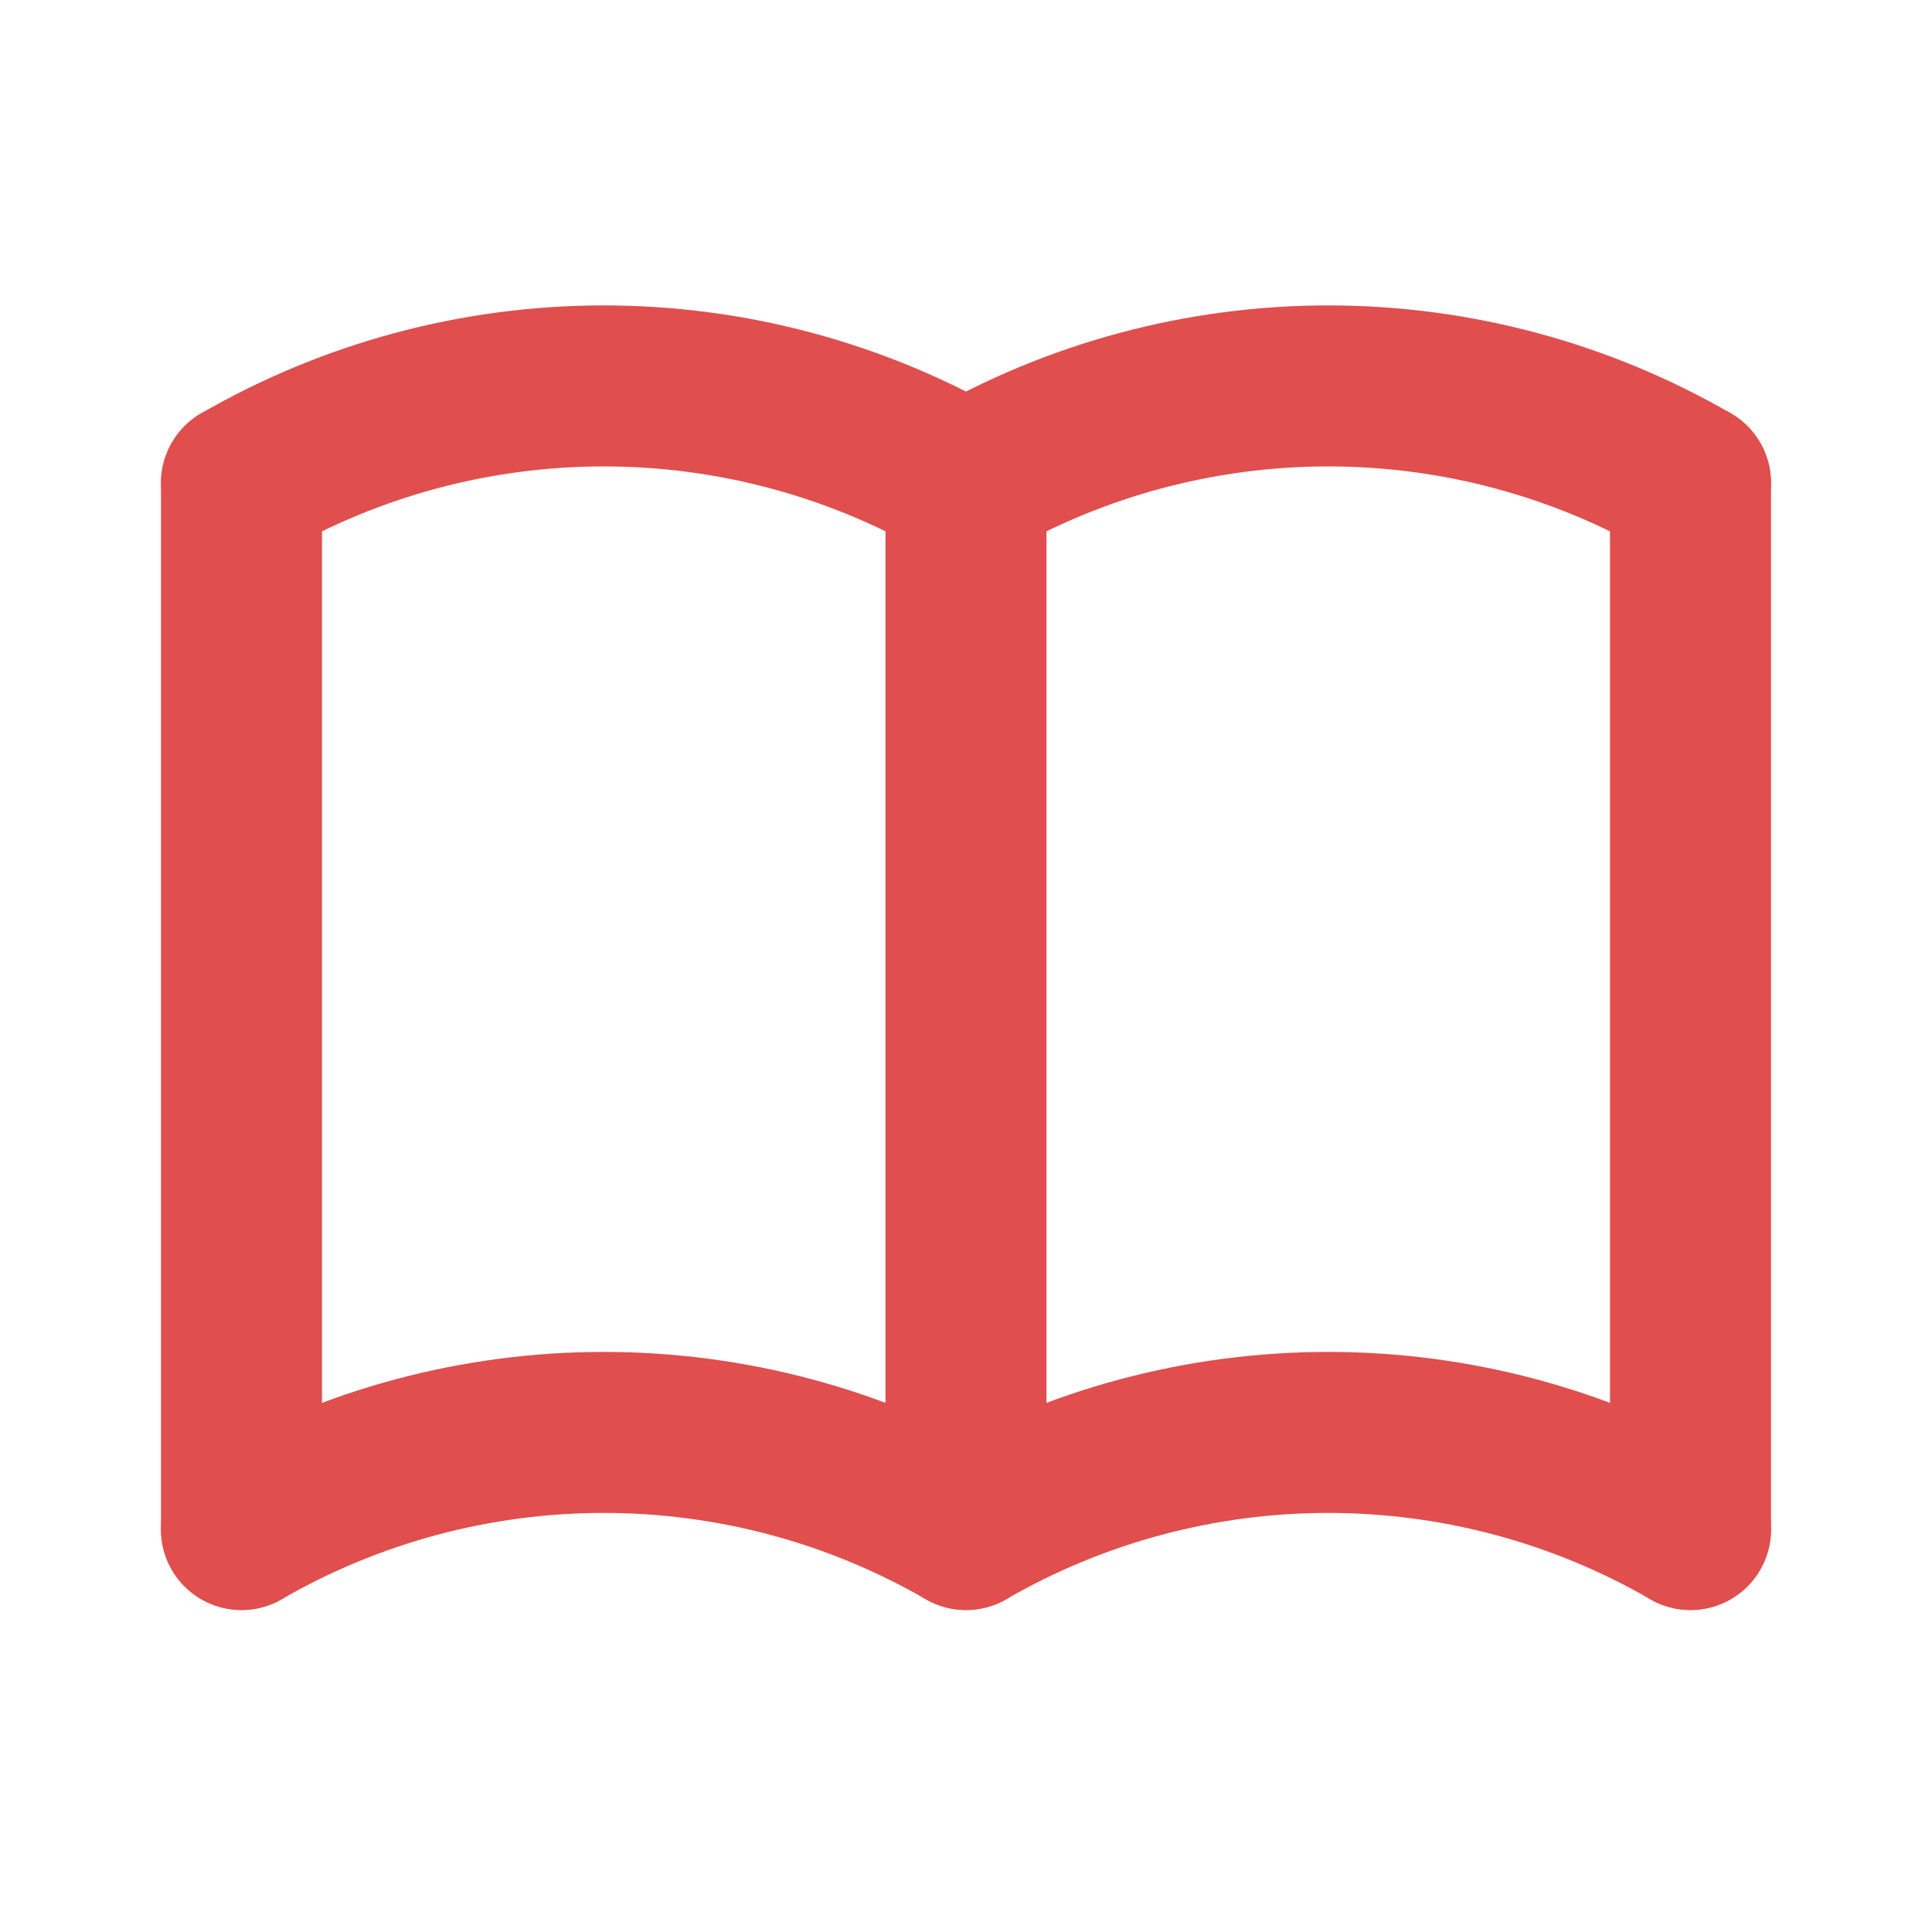 <svg width="24" height="24" viewBox="0 0 24 24" fill="none" xmlns="http://www.w3.org/2000/svg">
<g clip-path="url(#clip0_3188_25007)">
<path d="M3 19C4.368 18.21 5.92 17.794 7.5 17.794C9.08 17.794 10.632 18.21 12 19C13.368 18.21 14.92 17.794 16.5 17.794C18.08 17.794 19.632 18.21 21 19" stroke="#E04E4E" stroke-width="2" stroke-linecap="round" stroke-linejoin="round"/>
<path d="M3 6C4.368 5.21 5.92 4.794 7.5 4.794C9.08 4.794 10.632 5.21 12 6C13.368 5.21 14.92 4.794 16.5 4.794C18.08 4.794 19.632 5.21 21 6" stroke="#E04E4E" stroke-width="2" stroke-linecap="round" stroke-linejoin="round"/>
<path d="M3 6V19" stroke="#E04E4E" stroke-width="2" stroke-linecap="round" stroke-linejoin="round"/>
<path d="M12 6V19" stroke="#E04E4E" stroke-width="2" stroke-linecap="round" stroke-linejoin="round"/>
<path d="M21 6V19" stroke="#E04E4E" stroke-width="2" stroke-linecap="round" stroke-linejoin="round"/>
</g>
<defs>
<clipPath id="clip0_3188_25007">
<rect width="24" height="24" fill="white"/>
</clipPath>
</defs>
</svg>
